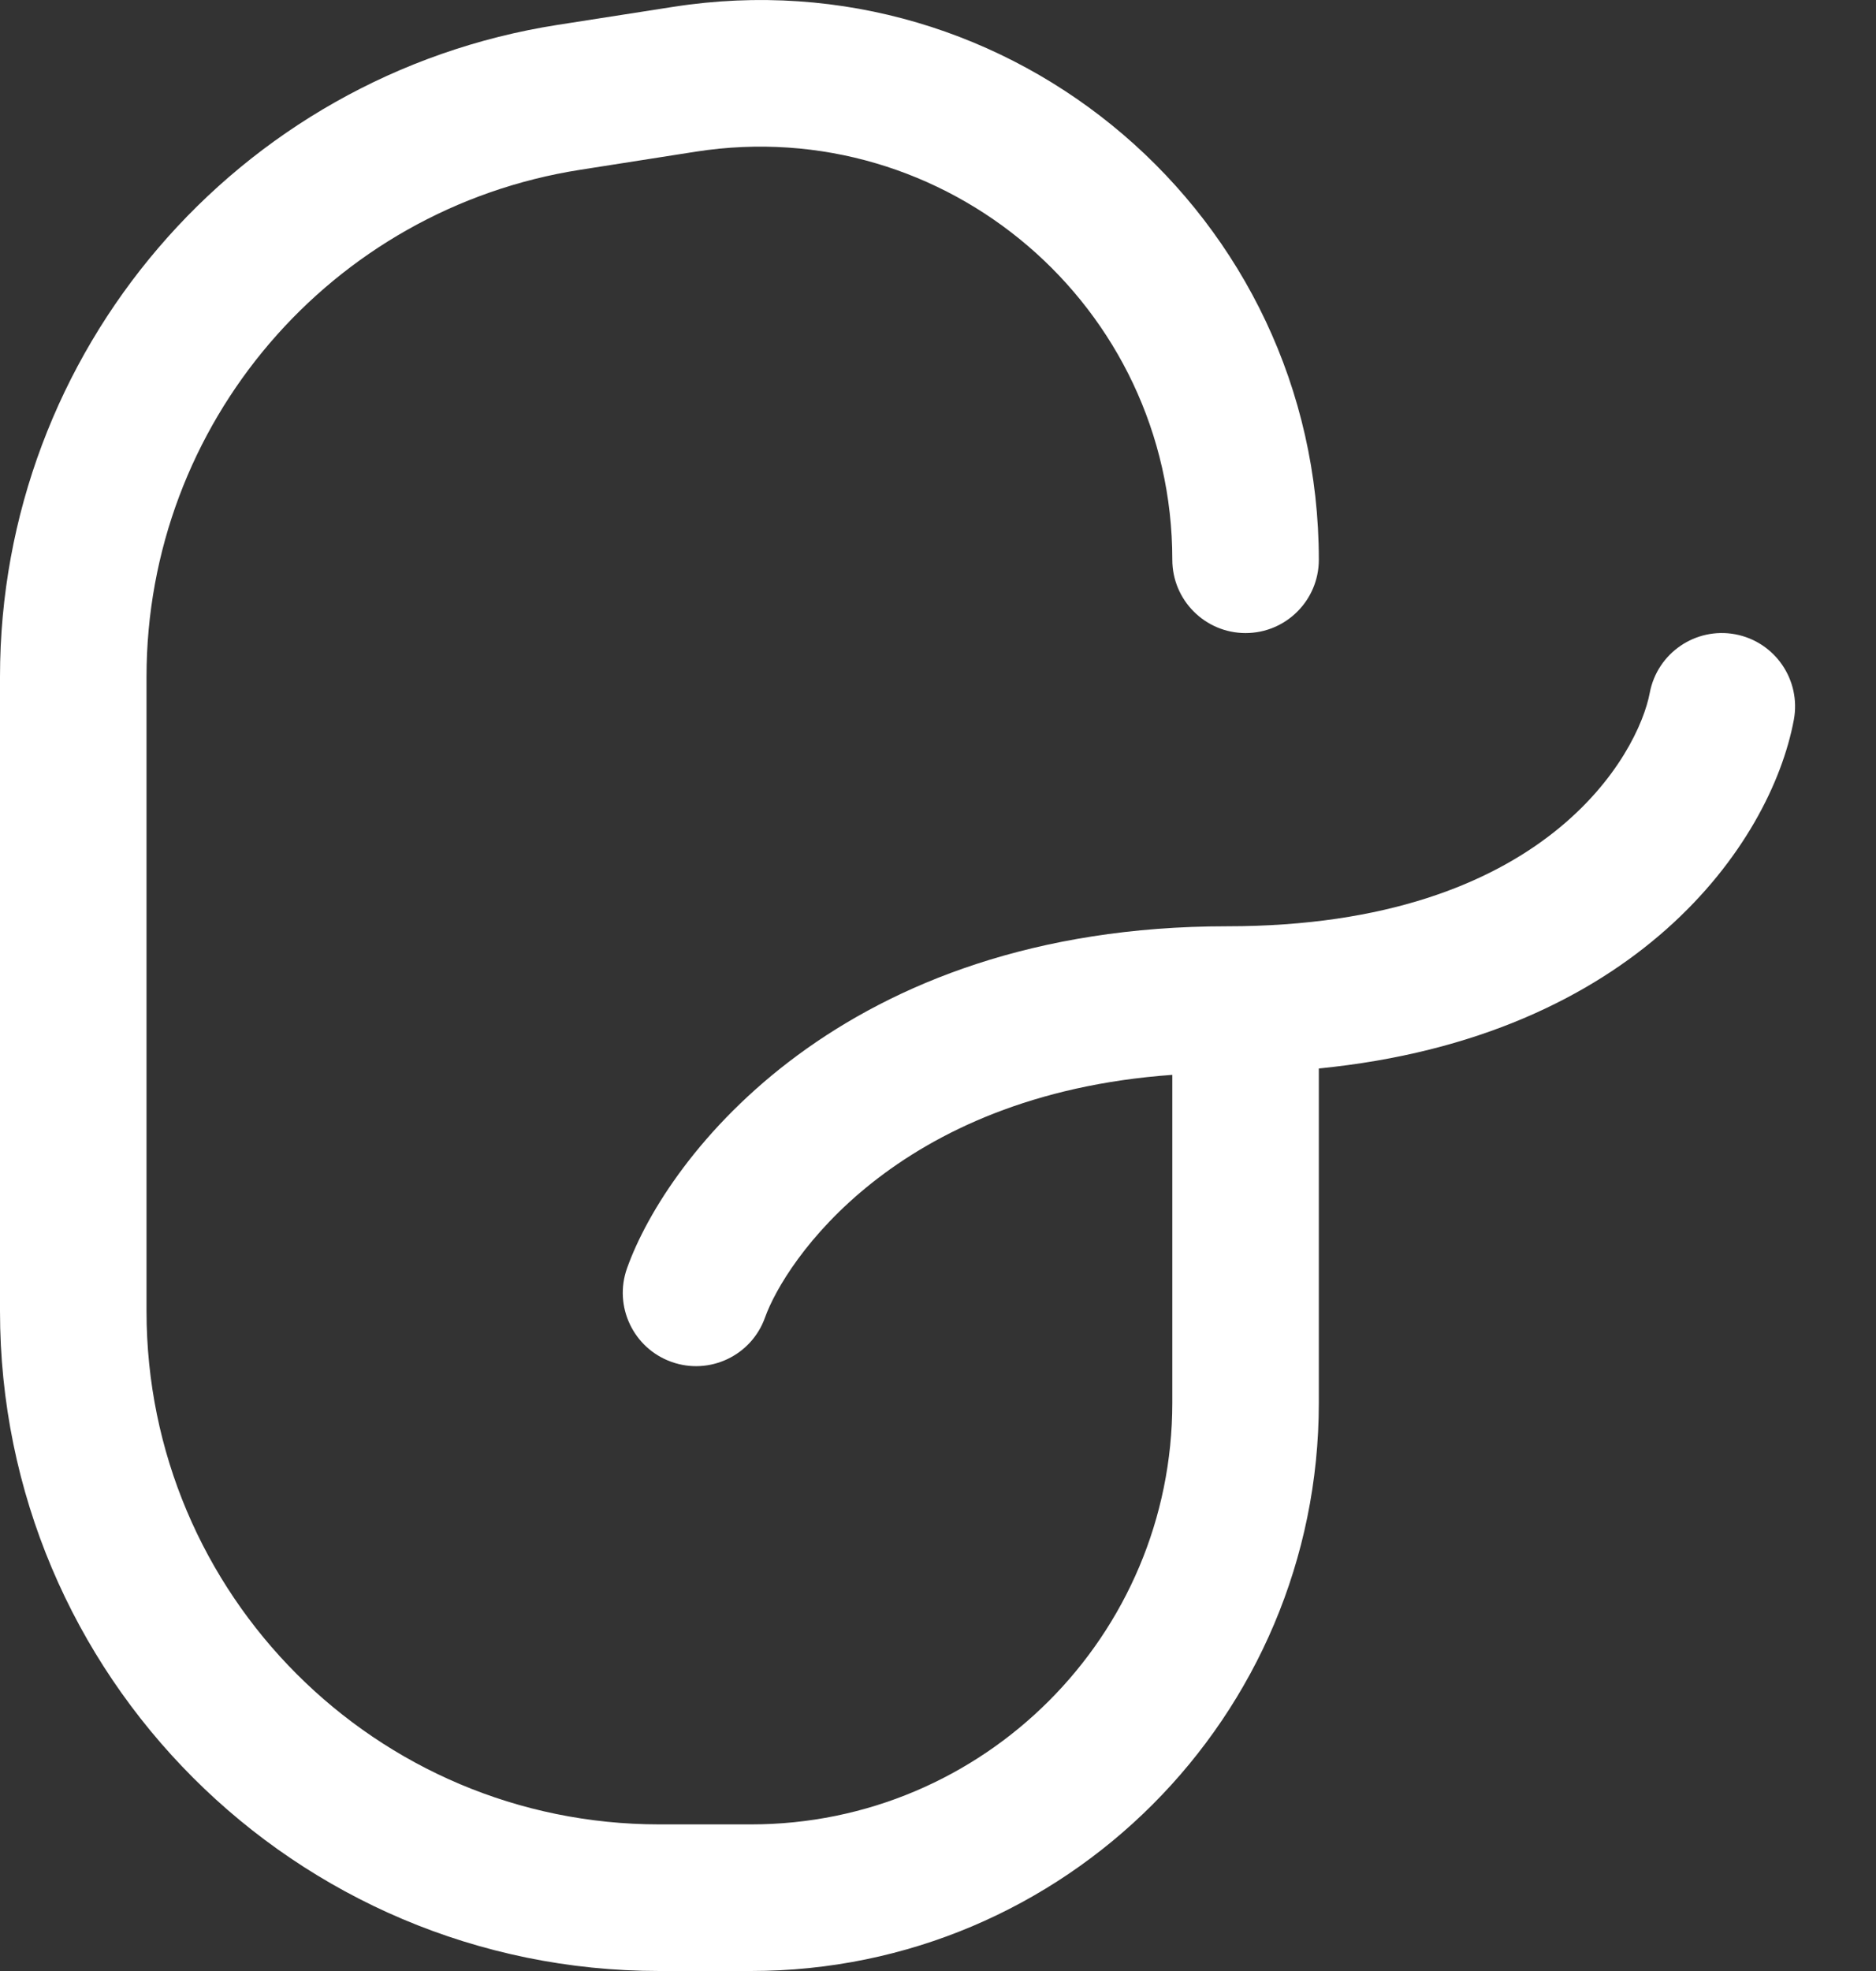 <svg width="20" height="21" viewBox="0 0 20 21" fill="none" xmlns="http://www.w3.org/2000/svg">
<rect x="0" y="0" width="20" height="21" fill="#333333" stroke="none"/>
<path fill-rule="evenodd" clip-rule="evenodd" d="M7.418 1.616C10.087 1.199 12.498 3.263 12.498 5.964C12.498 6.395 12.848 6.745 13.279 6.745C13.71 6.745 14.06 6.395 14.06 5.964C14.06 2.304 10.793 -0.492 7.177 0.073L5.945 0.265C2.523 0.8 0 3.748 0 7.211V13.97C0 17.853 3.147 21 7.03 21H8.006C11.35 21 14.06 18.29 14.06 14.946V11.384C17.446 11.05 18.876 8.992 19.124 7.67C19.203 7.246 18.924 6.838 18.5 6.758C18.076 6.679 17.668 6.958 17.588 7.382C17.468 8.021 16.491 9.869 13.084 9.869C8.978 9.869 7.112 12.315 6.685 13.512C6.54 13.918 6.752 14.365 7.158 14.51C7.564 14.655 8.011 14.444 8.156 14.037C8.366 13.449 9.538 11.663 12.498 11.452V14.946C12.498 17.427 10.487 19.438 8.006 19.438H7.03C4.01 19.438 1.562 16.99 1.562 13.97V7.211C1.562 4.517 3.524 2.225 6.186 1.809L7.418 1.616Z" fill="white"/>
</svg>

